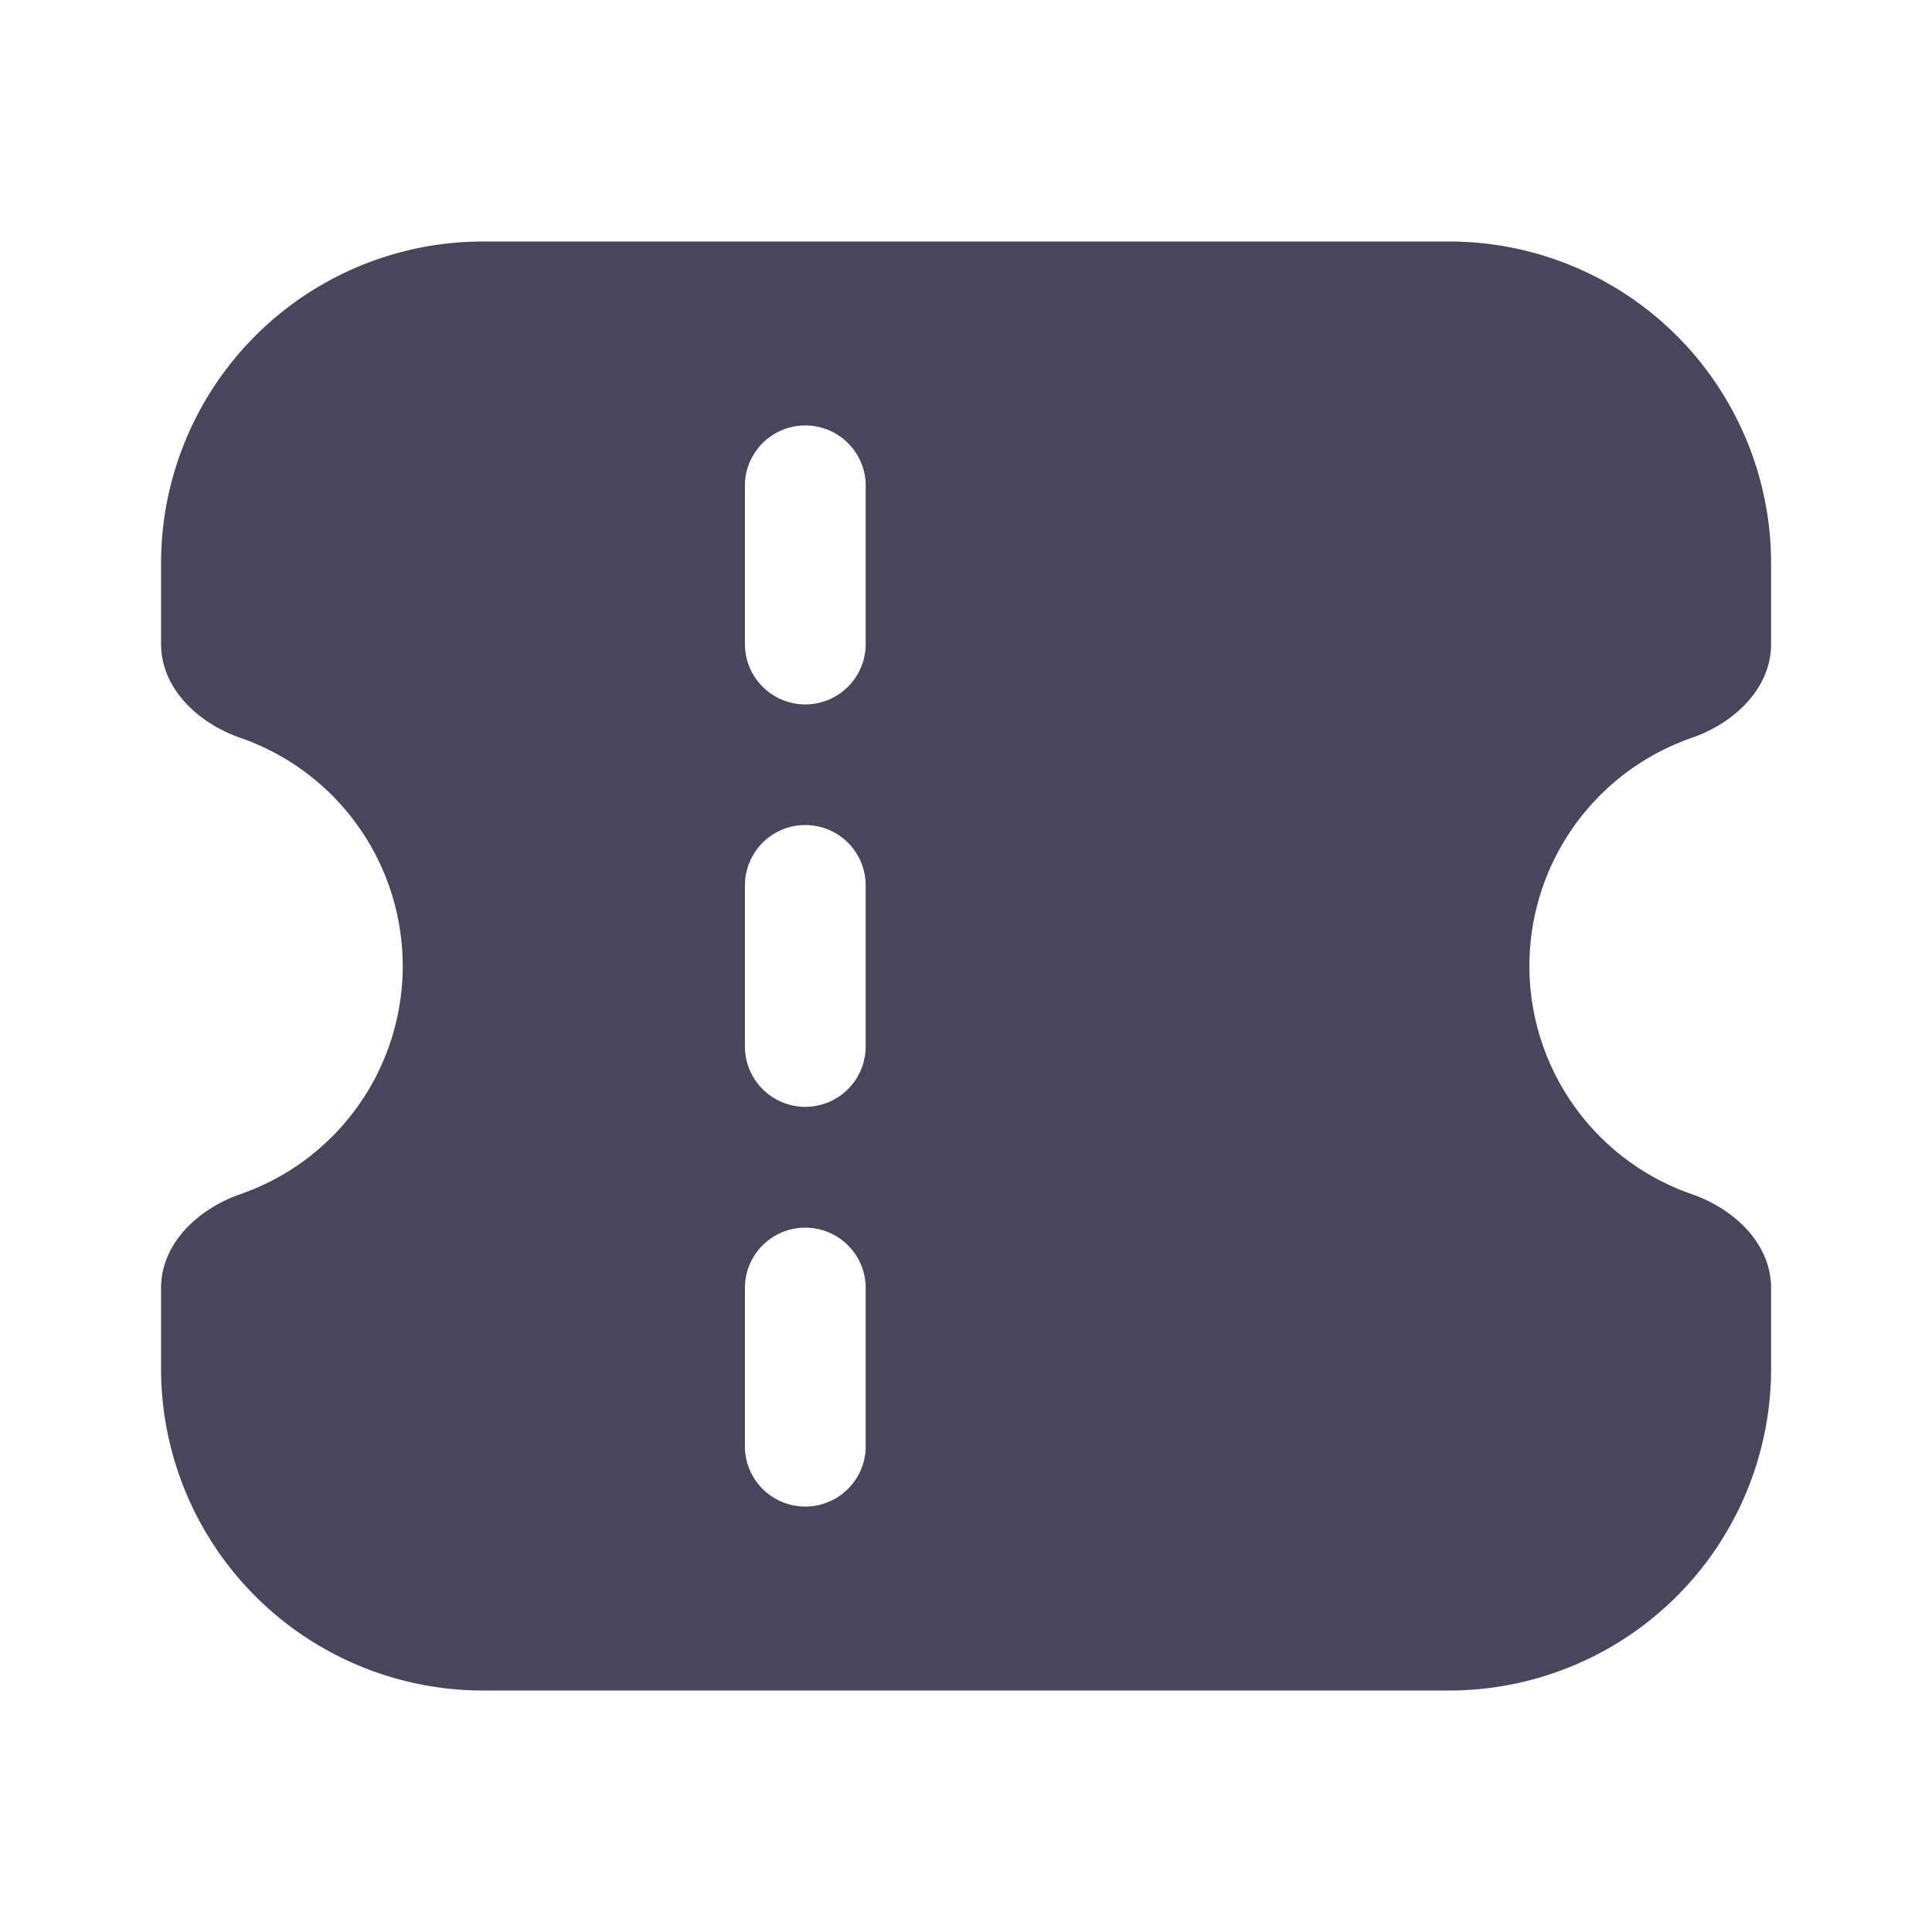<svg width="14" height="14" fill="none" xmlns="http://www.w3.org/2000/svg"><path fill-rule="evenodd" clip-rule="evenodd" d="M3.5 12.25a2.333 2.333 0 01-2.333-2.333v-.584c0-.322.269-.573.573-.679a1.75 1.75 0 000-3.308c-.304-.106-.573-.357-.573-.68v-.583A2.333 2.333 0 013.501 1.75h7a2.333 2.333 0 012.333 2.333v.584c0 .322-.268.573-.573.679a1.75 1.75 0 000 3.308c.305.106.573.357.573.68v.583a2.333 2.333 0 01-2.333 2.333h-7zM6.273 3.5a.438.438 0 00-.875 0v1.167a.437.437 0 10.875 0V3.5zm-.438 5.396c.242 0 .438.196.438.437V10.5a.438.438 0 01-.875 0V9.333c0-.241.196-.437.437-.437zm.438-2.48a.437.437 0 10-.875 0v1.167a.437.437 0 10.875 0V6.417z" fill="#48455C"/></svg>